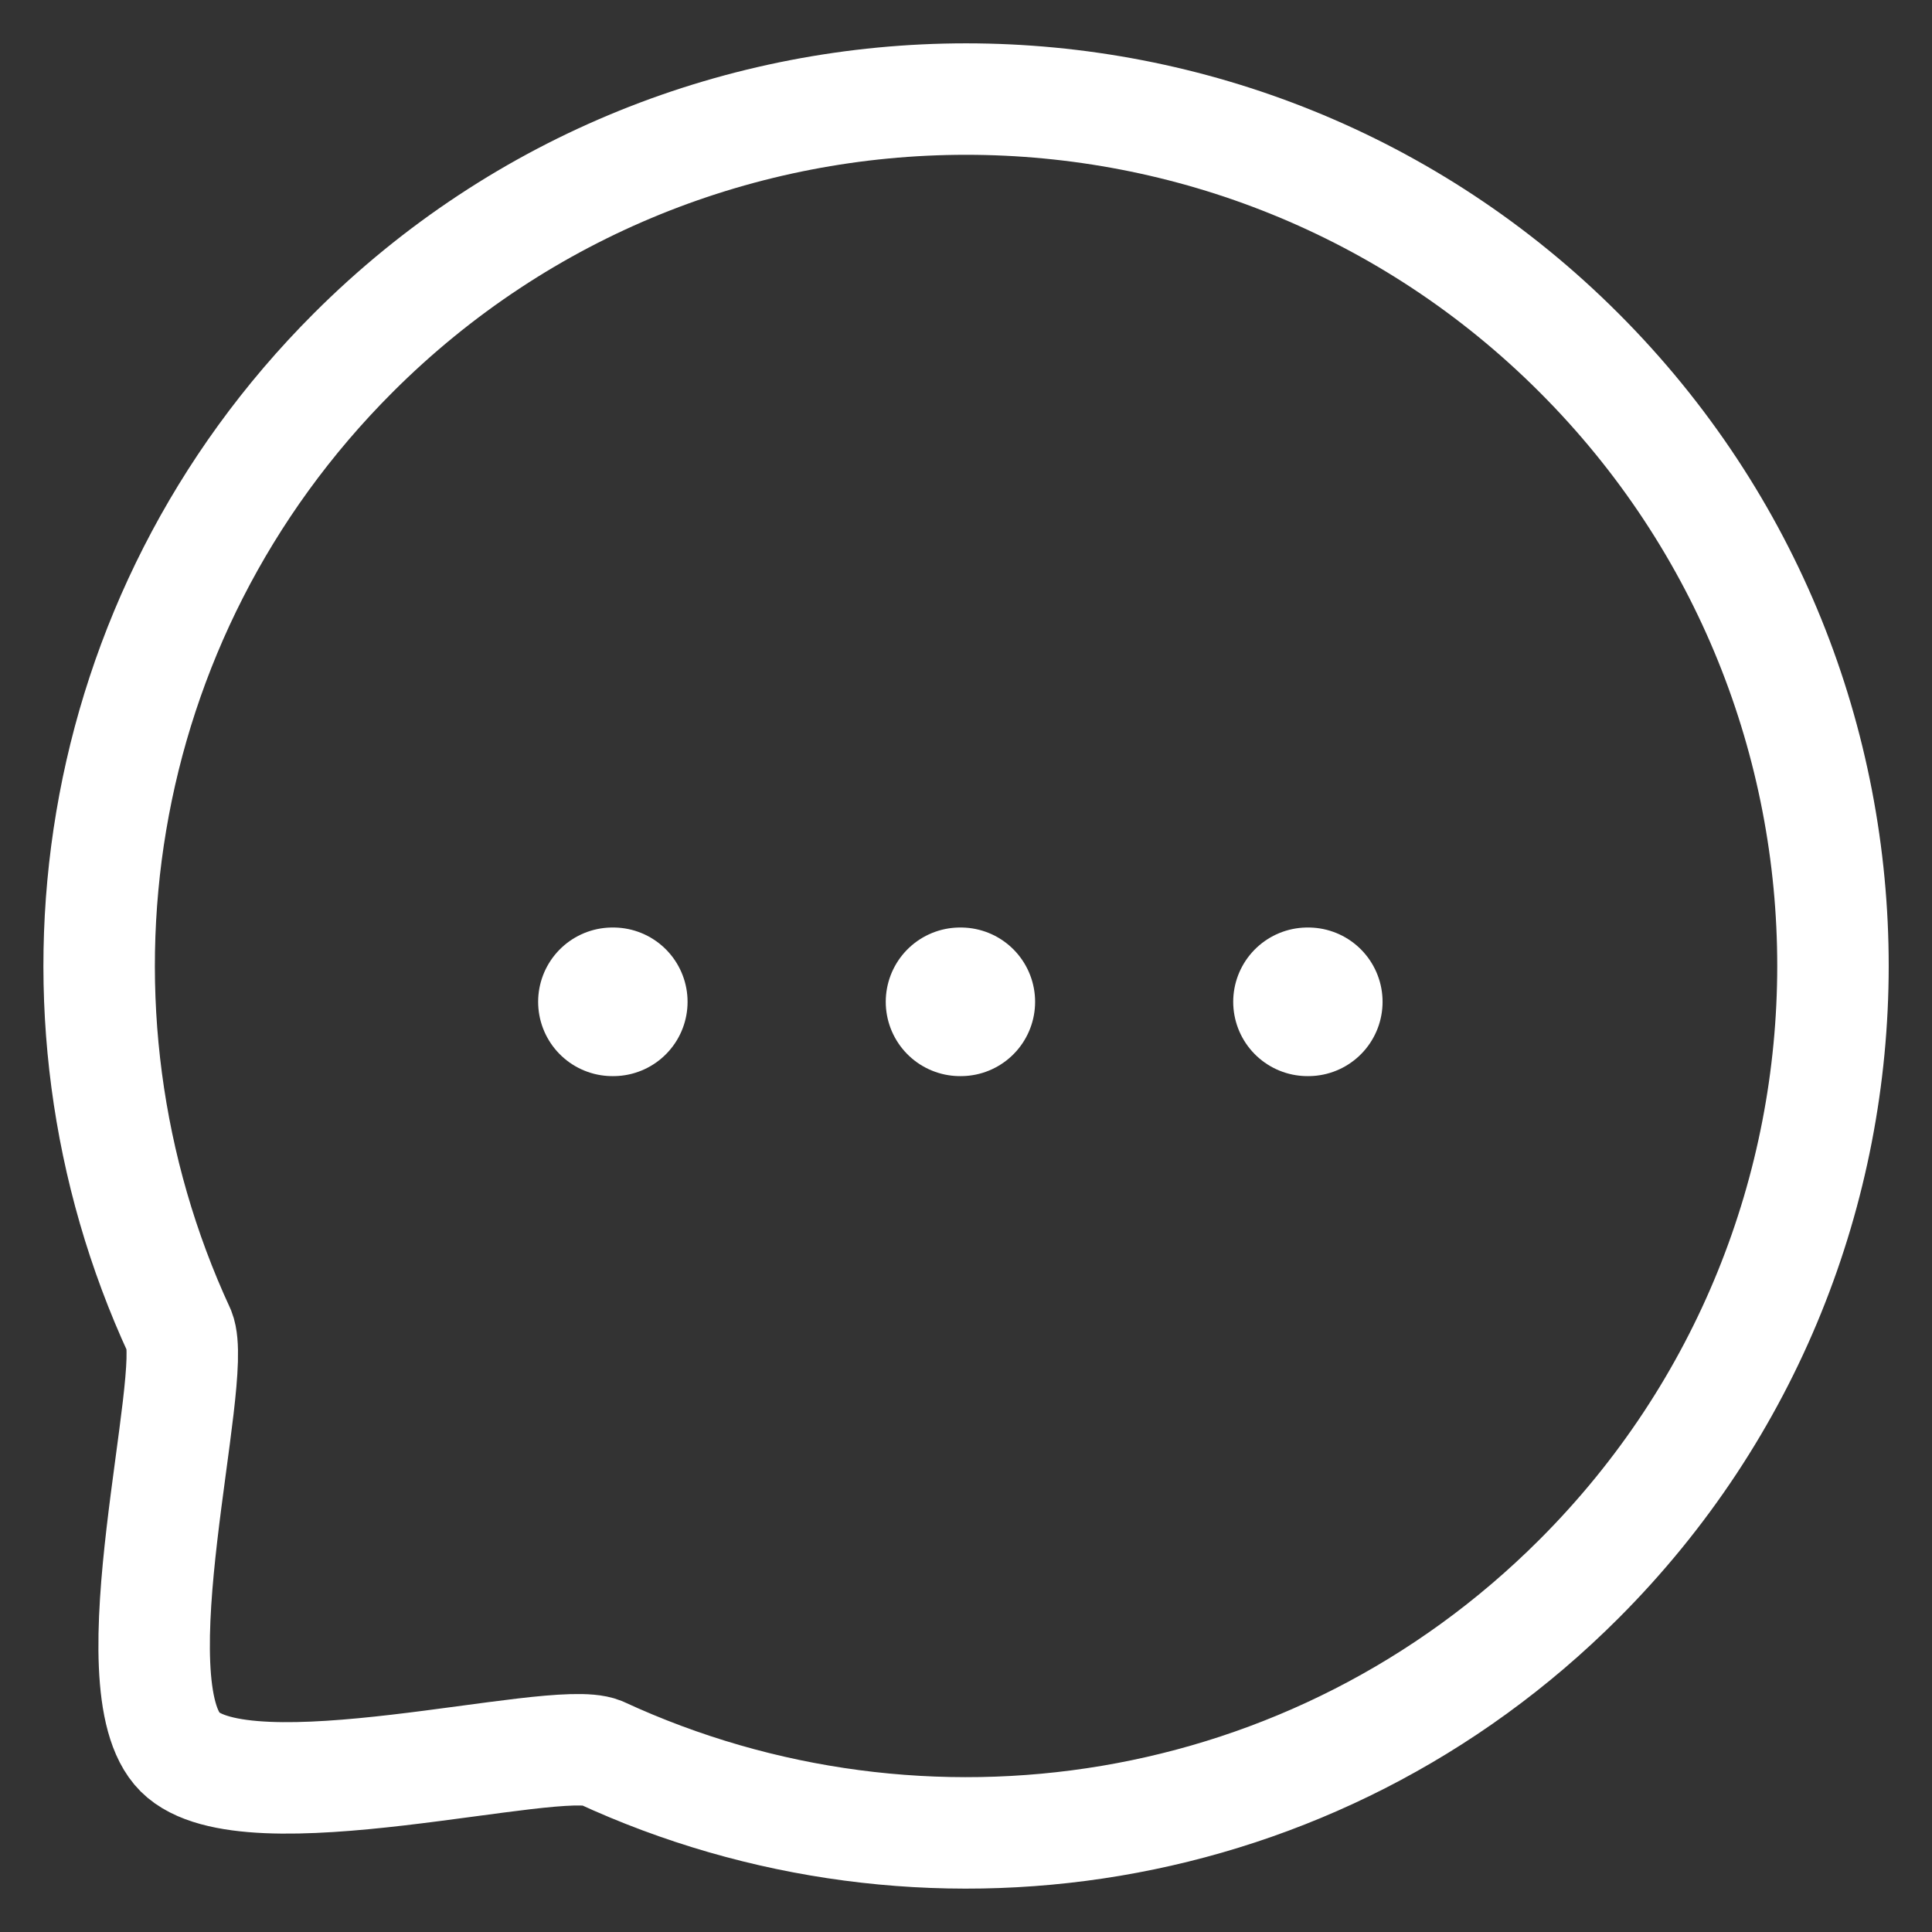 <svg width="26" height="26" viewBox="0 0 26 26" fill="none" xmlns="http://www.w3.org/2000/svg">
<rect x="0" y="0" width="26" height="26" fill="#333333" stroke="none"/>
<path d="M17.596 13.482H17.606" stroke="white" stroke-width="2" stroke-linecap="round" stroke-linejoin="round"/>
<path d="M12.92 13.482H12.93" stroke="white" stroke-width="2" stroke-linecap="round" stroke-linejoin="round"/>
<path d="M8.242 13.482H8.253" stroke="white" stroke-width="2" stroke-linecap="round" stroke-linejoin="round"/>
<path fill-rule="evenodd" clip-rule="evenodd" d="M21.25 21.248C17.686 24.814 12.405 25.584 8.085 23.586C7.447 23.329 3.319 24.473 2.423 23.578C1.527 22.682 2.671 18.553 2.415 17.916C0.416 13.596 1.187 8.313 4.753 4.748C9.304 0.195 16.699 0.195 21.25 4.748C25.811 9.309 25.802 16.696 21.25 21.248Z" stroke="white" stroke-width="1.5" stroke-linecap="round" stroke-linejoin="round"/>
</svg>

